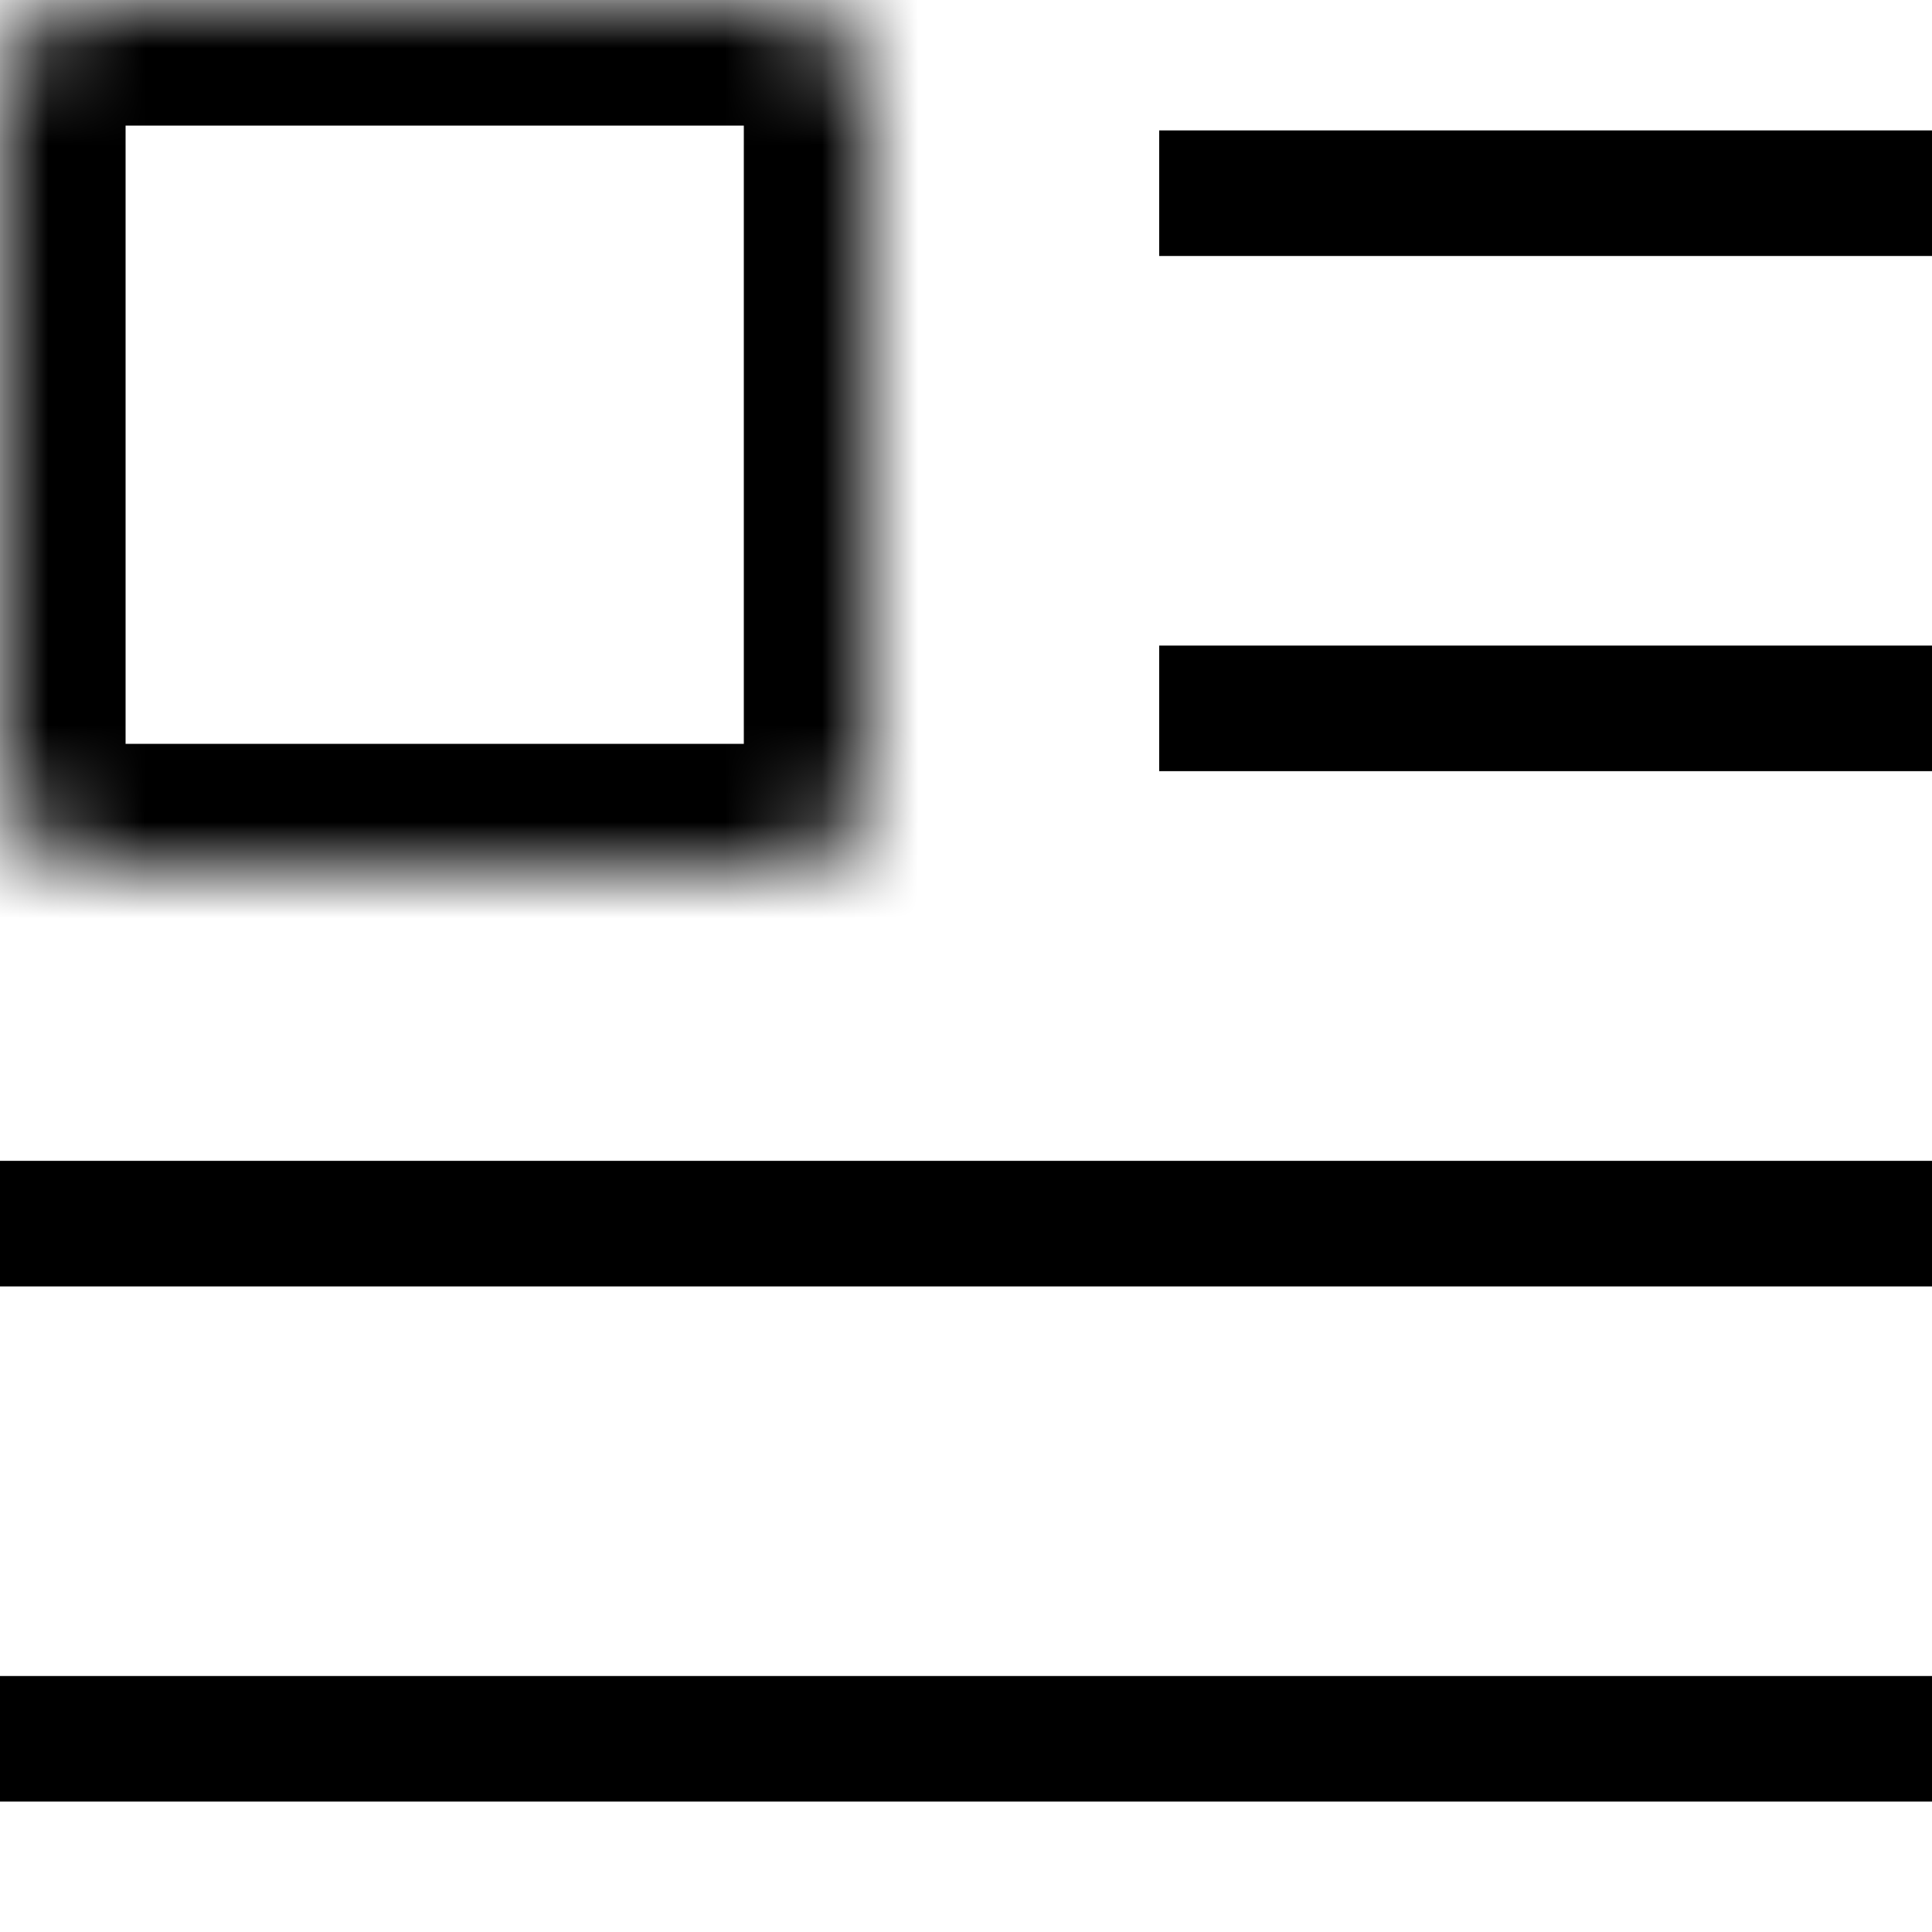 <svg width="20" height="20" fill="none" xmlns="http://www.w3.org/2000/svg"><path d="M12 7.333h8M12 2h8M0 12.667h20M0 18h20" stroke="#000" stroke-width="1.3"/><mask id="a" fill="#fff"><rect width="9" height="9" rx="1"/></mask><rect width="9" height="9" rx="1" stroke="#000" stroke-width="2.6" mask="url(#a)"/></svg>